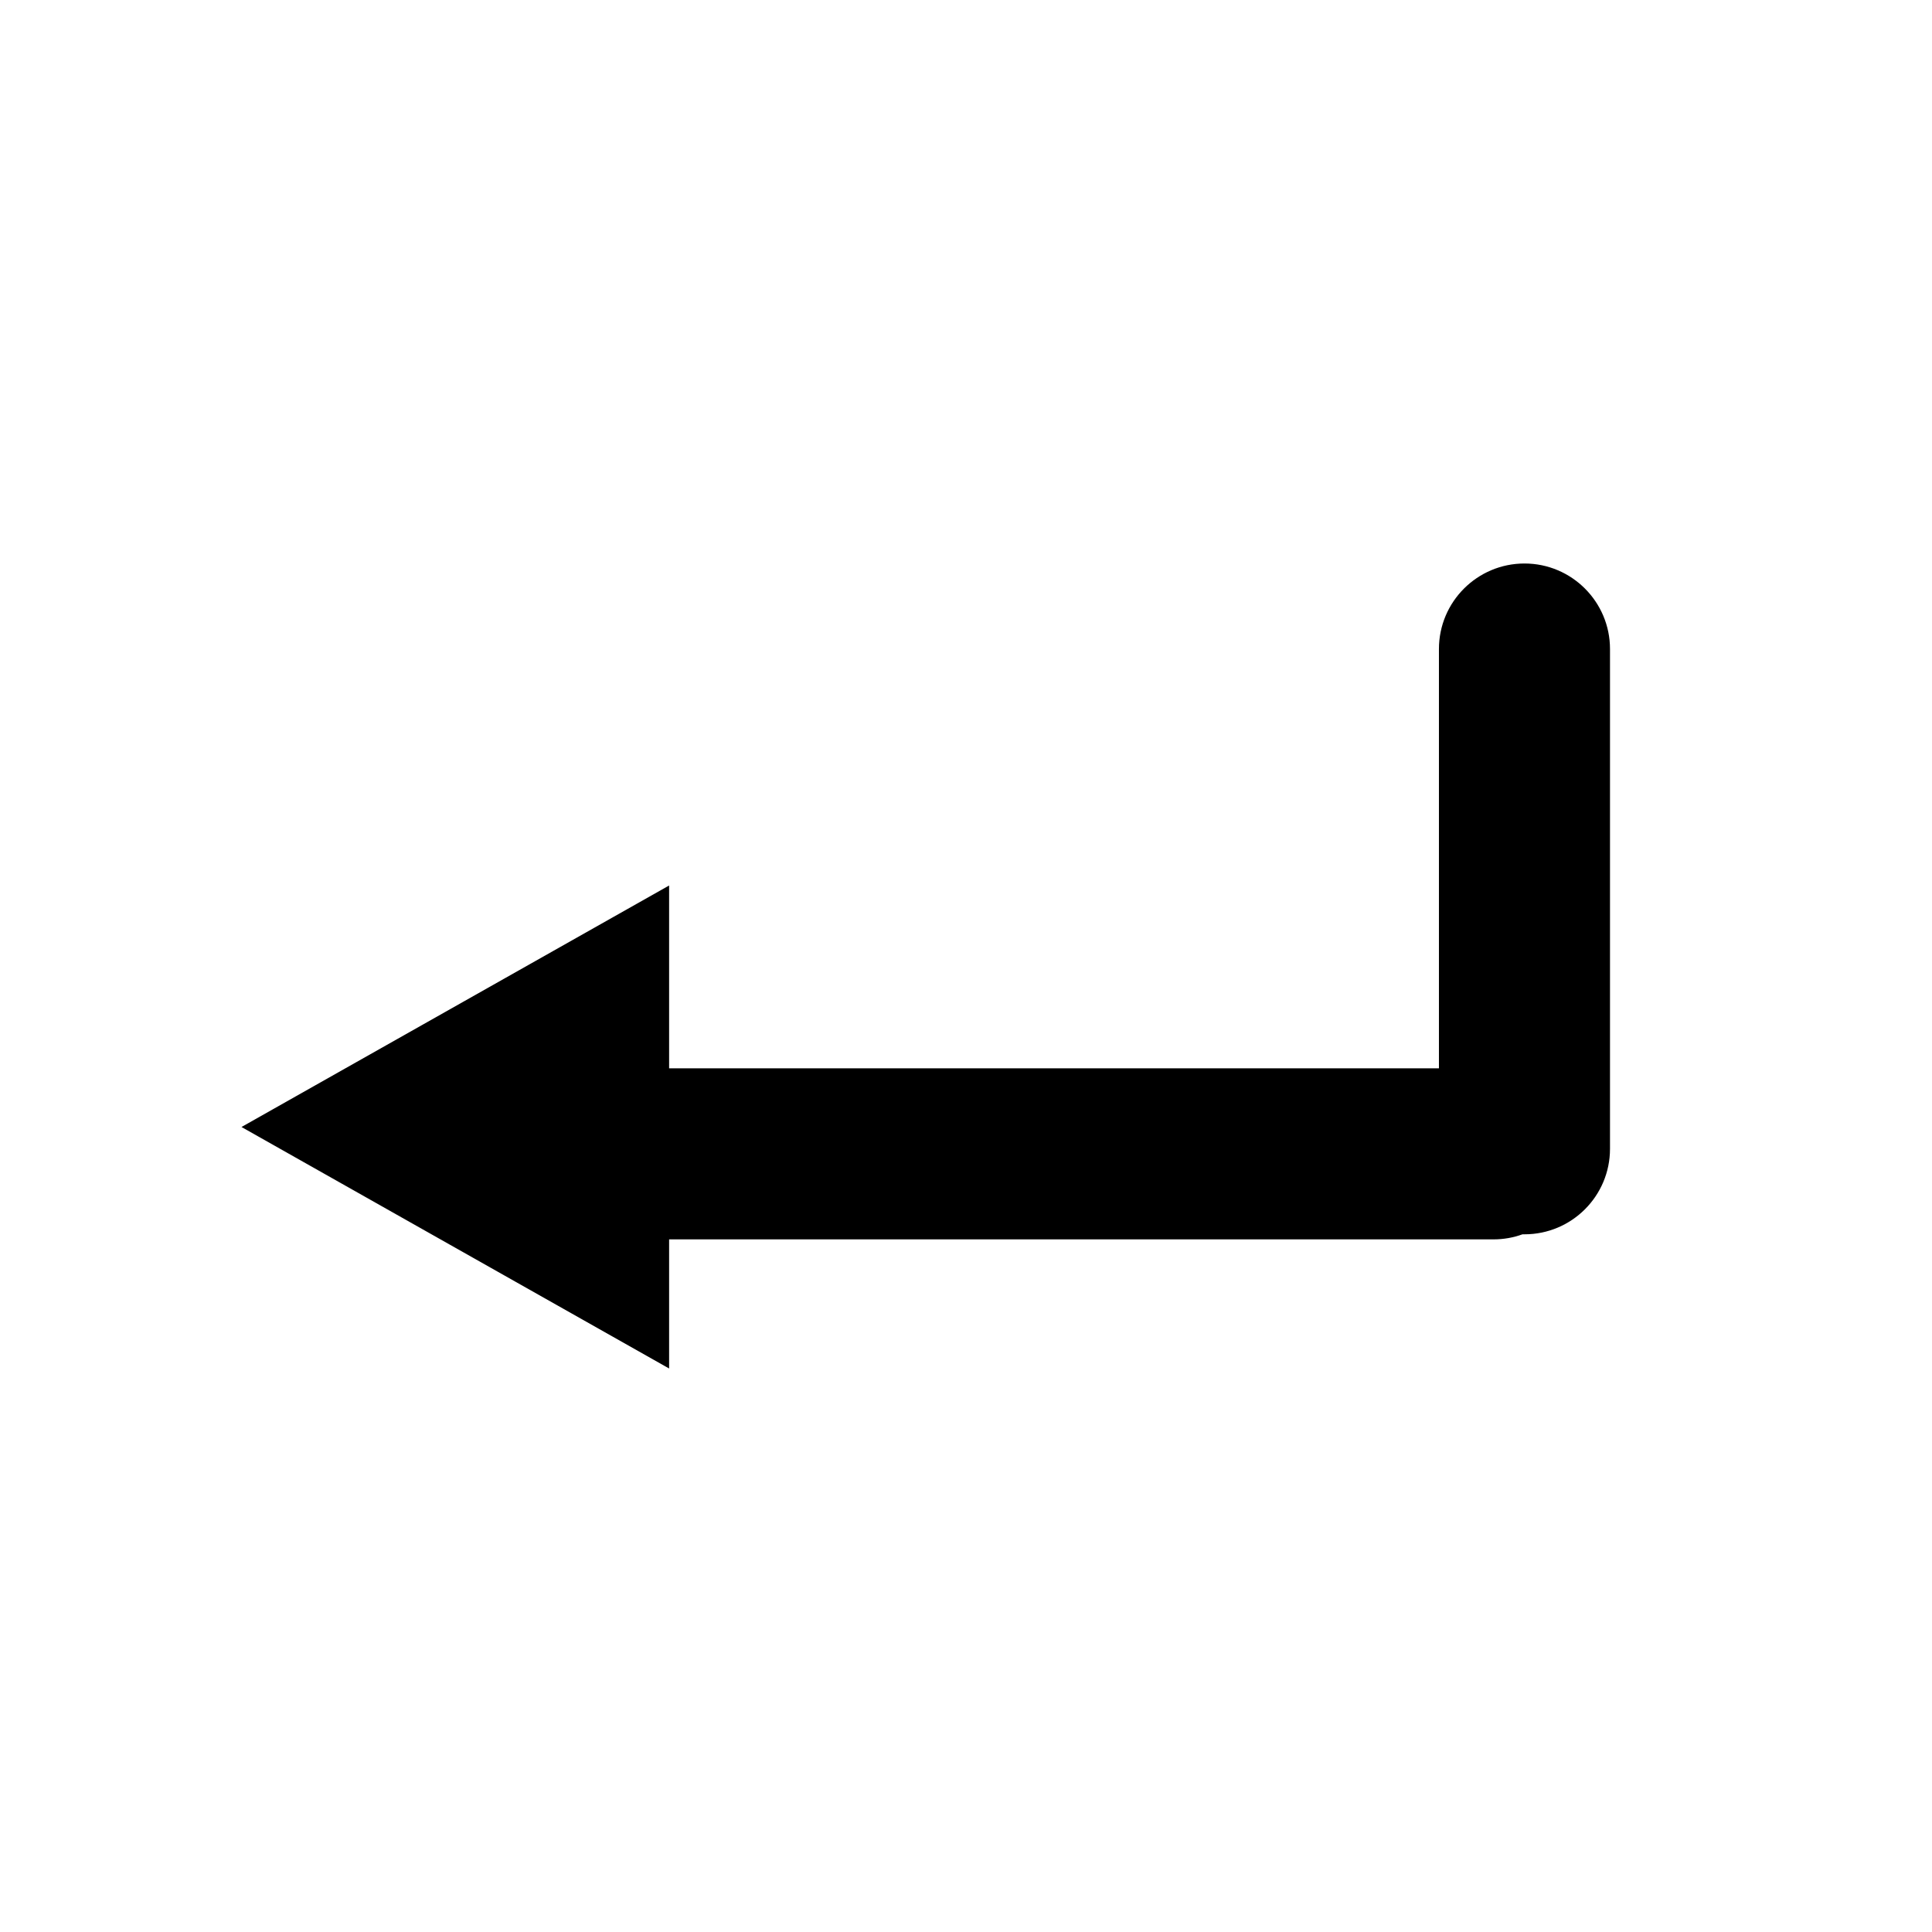 <svg xmlns="http://www.w3.org/2000/svg" xmlns:xlink="http://www.w3.org/1999/xlink" viewBox="0 0 24 24">
    <title>line</title>
    <path d="M8.312,13.271 L17.875,13.271 L17.875,8.062 L17.875,8.062 C17.875,7.476 18.351,7 18.938,7 L18.938,7 L18.938,7 C19.524,7 20,7.476 20,8.062 L20,14.271 C20,14.858 19.524,15.333 18.938,15.333 C18.929,15.333 18.921,15.333 18.913,15.333 C18.8,15.374 18.679,15.396 18.552,15.396 L8.312,15.396 L8.312,17 L3,14 L8.312,11 L8.312,13.271 Z"></path>
</svg>
